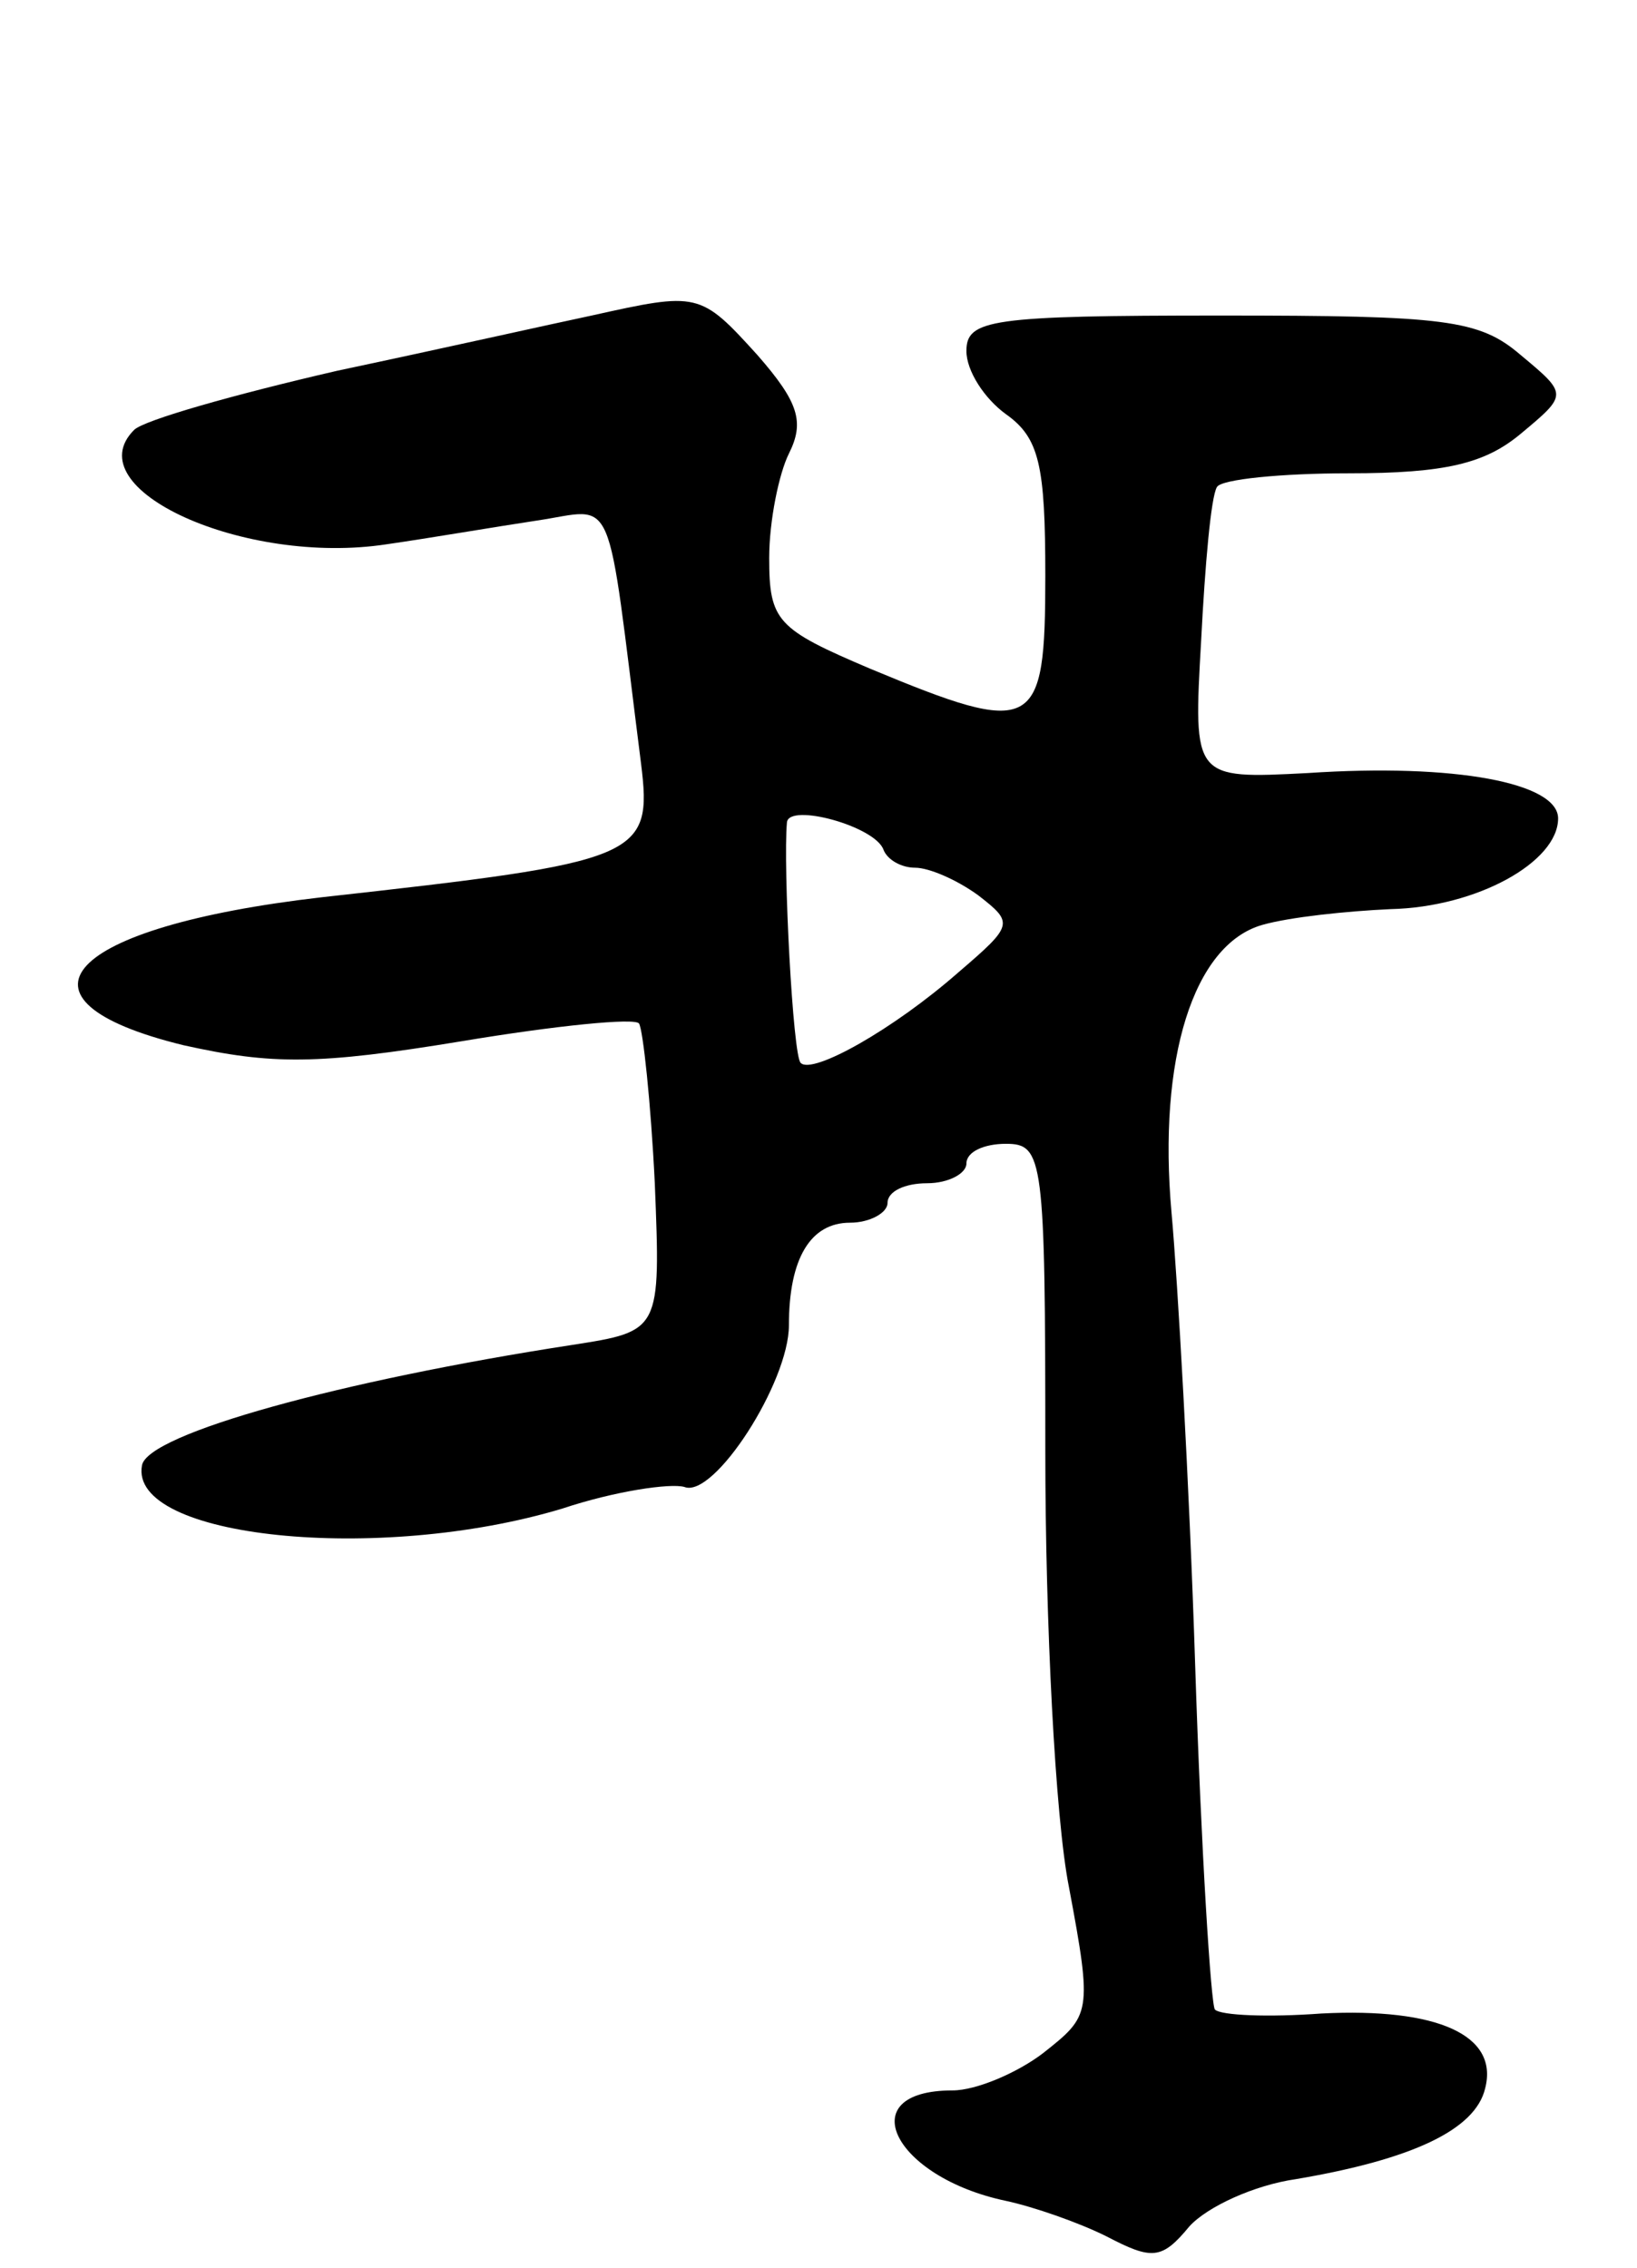 <svg version="1.0" xmlns="http://www.w3.org/2000/svg"
 width="83pt" height="115pt" viewBox="0 0 83 115"
 preserveAspectRatio="xMidYMid meet">
<g transform="translate(0,115) scale(0.1,-0.1)"
fill="#000000" stroke="none">
<path d="M300 990 c-19 -4 -77 -17 -129 -28 -52 -12 -98 -25 -103 -30 -30 -30
56 -69 128 -58 21 3 56 9 76 12 41 6 35 19 53 -123 6 -48 0 -50 -162 -68 -130
-15 -164 -52 -70 -75 45 -10 68 -10 141 2 48 8 88 12 90 9 2 -3 6 -40 8 -81 3
-75 3 -75 -42 -82 -117 -18 -215 -45 -218 -61 -7 -37 120 -50 213 -22 27 9 55
13 62 11 15 -6 53 53 53 82 0 34 11 52 31 52 10 0 19 5 19 10 0 6 9 10 20 10
11 0 20 5 20 10 0 6 9 10 20 10 19 0 20 -7 20 -156 0 -86 5 -186 12 -221 12
-64 11 -65 -13 -84 -13 -10 -34 -19 -46 -19 -52 0 -30 -44 27 -56 14 -3 37
-11 51 -18 23 -12 28 -12 42 5 9 10 33 21 54 24 59 10 91 25 96 46 7 27 -24
41 -83 38 -27 -2 -51 -1 -54 2 -2 2 -7 81 -10 174 -3 94 -9 197 -12 230 -7 78
11 136 46 146 14 4 43 7 65 8 44 1 85 24 85 46 0 18 -52 28 -127 23 -58 -3
-58 -3 -54 67 2 39 5 73 8 78 2 4 33 7 67 7 49 0 69 5 87 20 24 20 24 20 0 40
-21 18 -38 20 -152 20 -117 0 -129 -2 -129 -18 0 -10 9 -24 20 -32 17 -12 20
-26 20 -82 0 -79 -5 -82 -89 -47 -47 20 -51 24 -51 56 0 19 5 43 10 53 8 16 5
26 -16 50 -29 32 -30 32 -84 20z m148 -271 c2 -5 9 -9 16 -9 7 0 21 -6 32 -14
18 -14 18 -15 -10 -39 -33 -29 -74 -52 -80 -46 -4 3 -9 100 -7 122 1 10 45 -2
49 -14z"/>
</g>
</svg>
